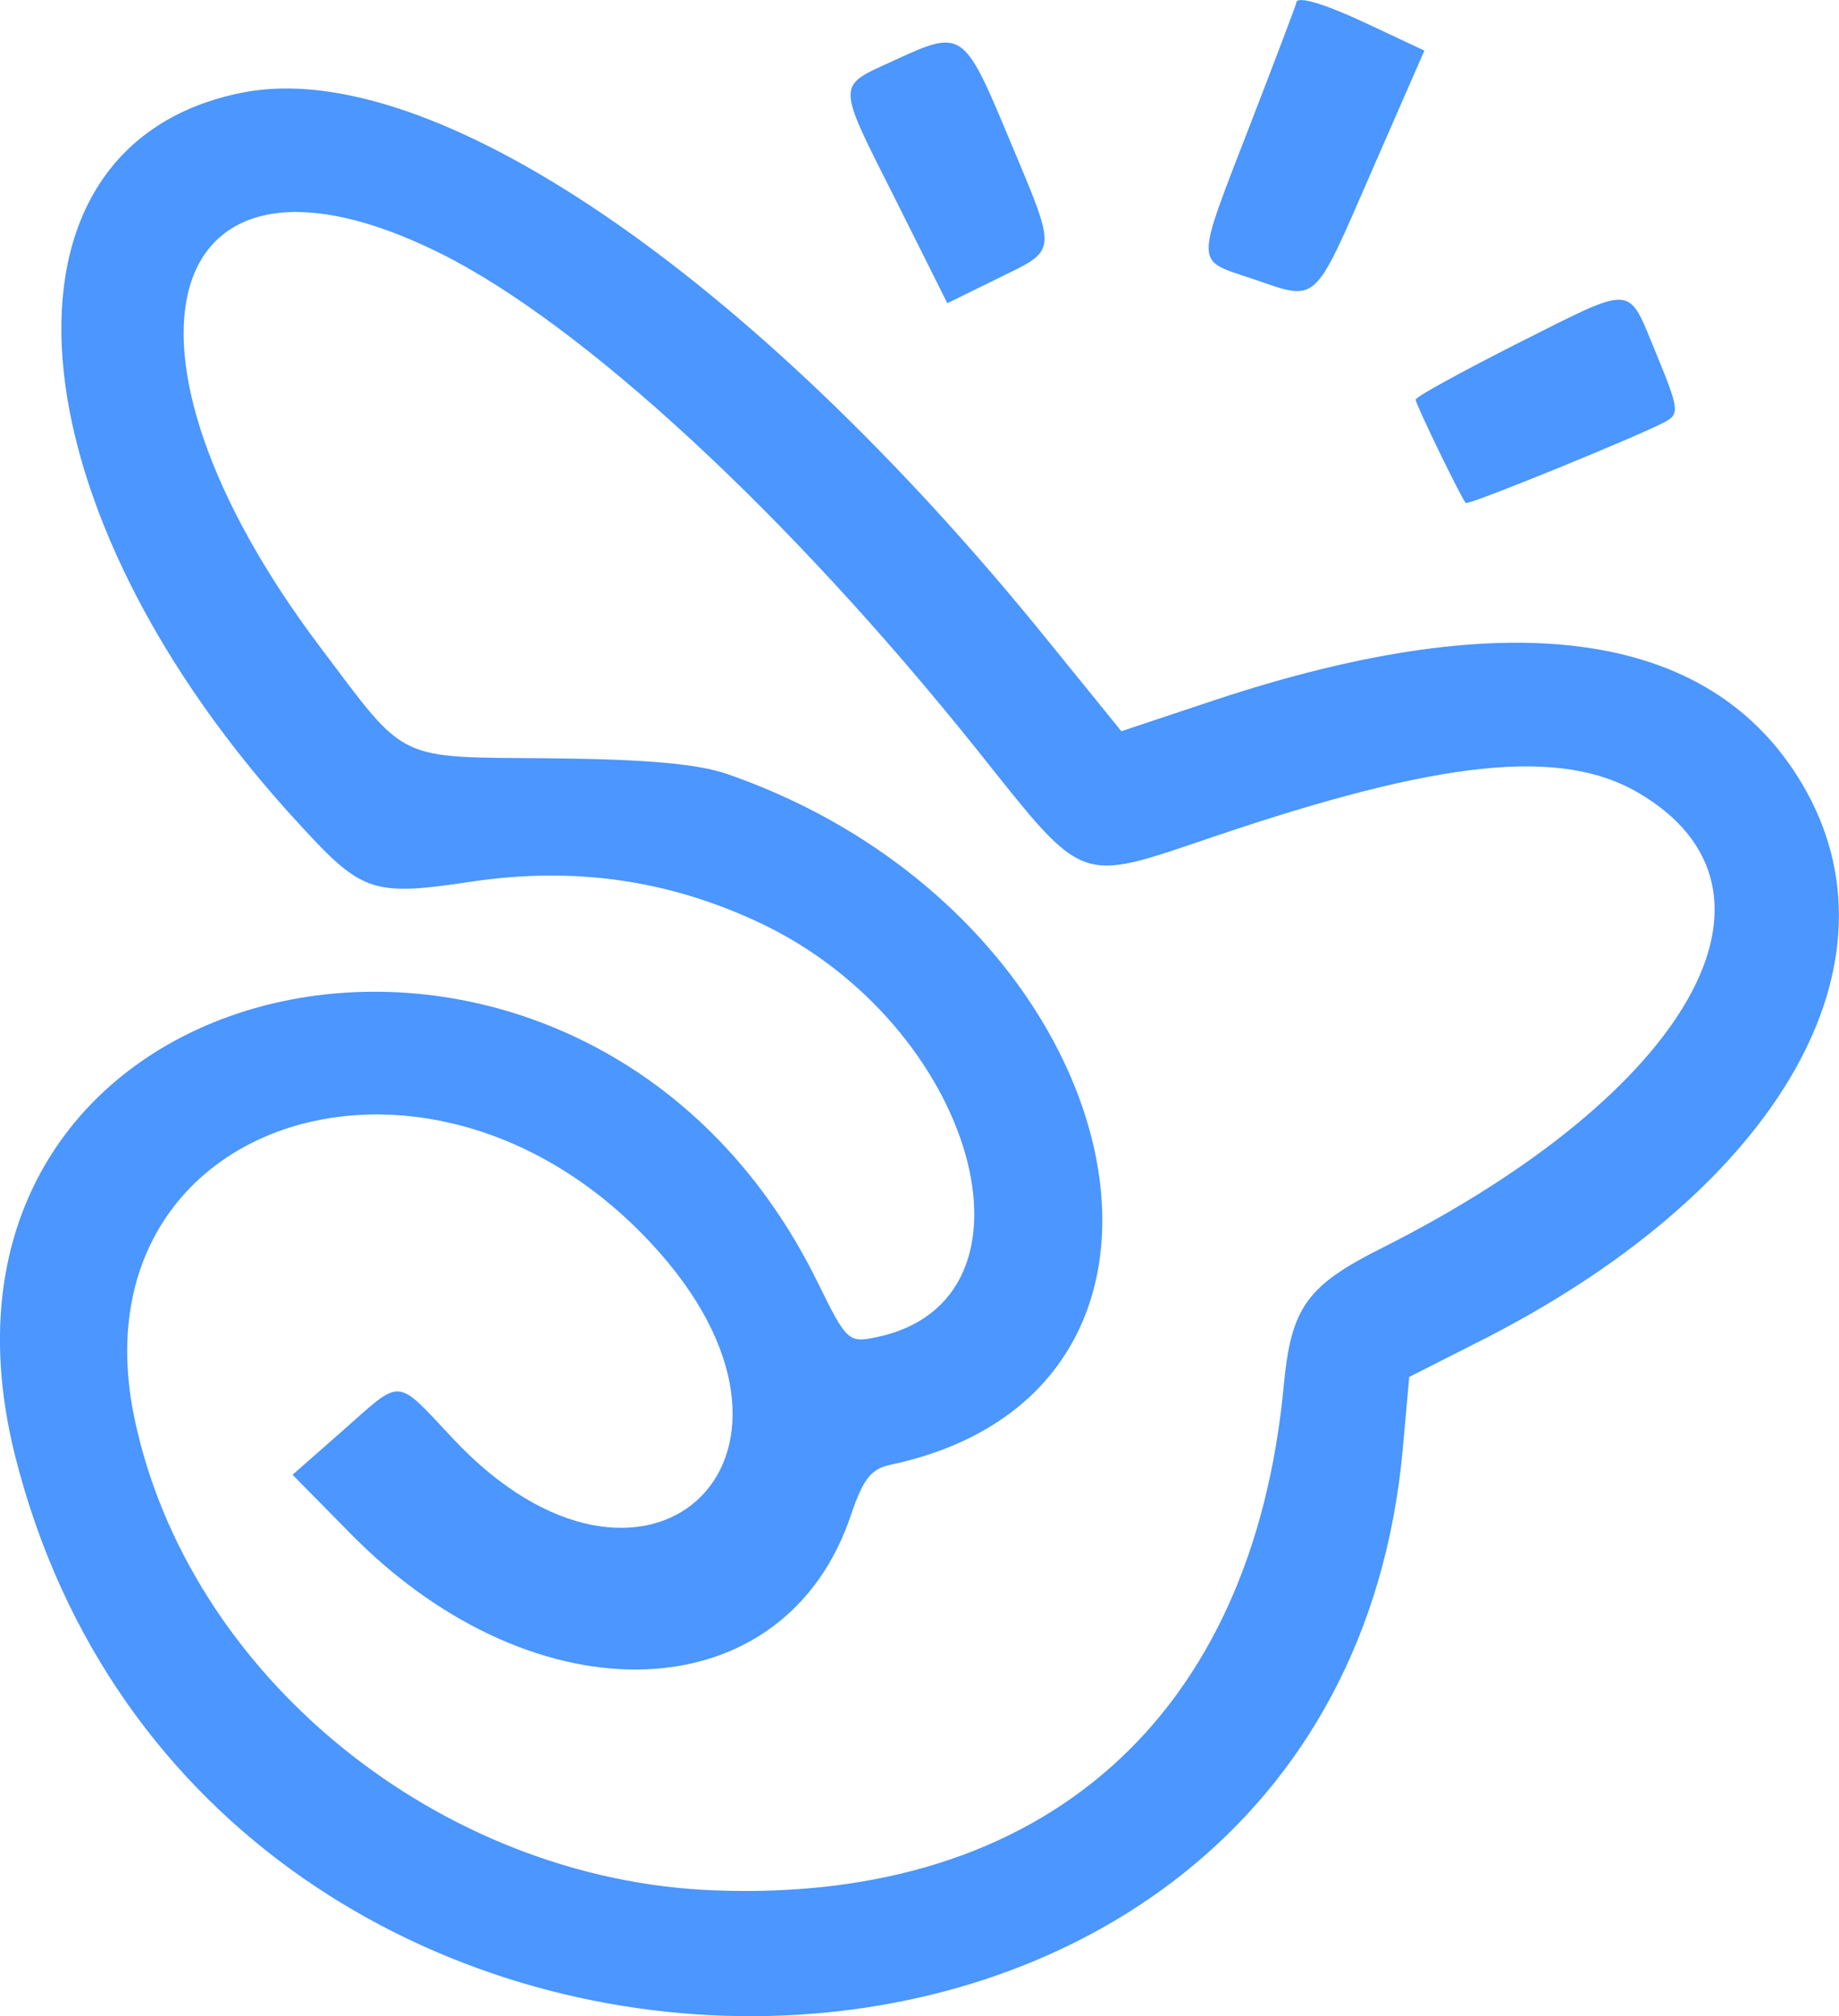 <svg xmlns="http://www.w3.org/2000/svg" version="1.0" preserveAspectRatio="xMidYMid meet" viewBox="124.84 129.99 200.26 219.5">  <g transform="translate(0,796) scale(0.05,-0.05)" fill="#4b96ff" stroke="none"> <path d="M5320 13314 c0 -3 -45 -122 -100 -264 -122 -316 -122 -294 5 -337 143 -49 131 -60 259 234 l115 263 -115 54 c-101 48 -164 67 -164 50z"/> <path d="M4445 13189 c-128 -59 -129 -43 5 -309 l110 -220 110 54 c132 65 131 50 23 308 -97 232 -101 235 -248 167z"/> <path d="M3027 13119 c-577 -112 -515 -907 125 -1597 134 -146 158 -154 375 -121 220 32 422 4 620 -88 475 -221 646 -827 256 -905 -58 -12 -63 -7 -124 117 -509 1045 -2025 719 -1749 -376 413 -1635 2875 -1621 3022 17 l14 156 142 72 c647 323 940 811 723 1203 -194 350 -634 417 -1294 197 l-198 -66 -163 201 c-644 795 -1341 1269 -1749 1190z m426 -349 c310 -153 762 -570 1173 -1084 236 -296 217 -288 513 -188 495 168 757 195 926 96 362 -212 113 -653 -558 -991 -164 -82 -198 -130 -214 -297 -67 -724 -522 -1129 -1239 -1102 -601 22 -1149 469 -1265 1031 -135 657 662 906 1145 357 400 -455 -35 -847 -450 -405 -128 136 -109 134 -242 17 l-108 -95 128 -130 c405 -410 946 -388 1089 45 26 76 43 98 86 107 769 164 524 1199 -357 1504 -64 22 -176 32 -384 34 -340 3 -311 -11 -501 241 -497 658 -347 1159 258 860z"/> <path d="M5795 12569 c-118 -60 -215 -113 -215 -119 0 -10 98 -212 109 -225 5 -6 375 145 435 177 31 17 29 29 -20 148 -64 154 -42 153 -309 19z"/> </g> </svg>